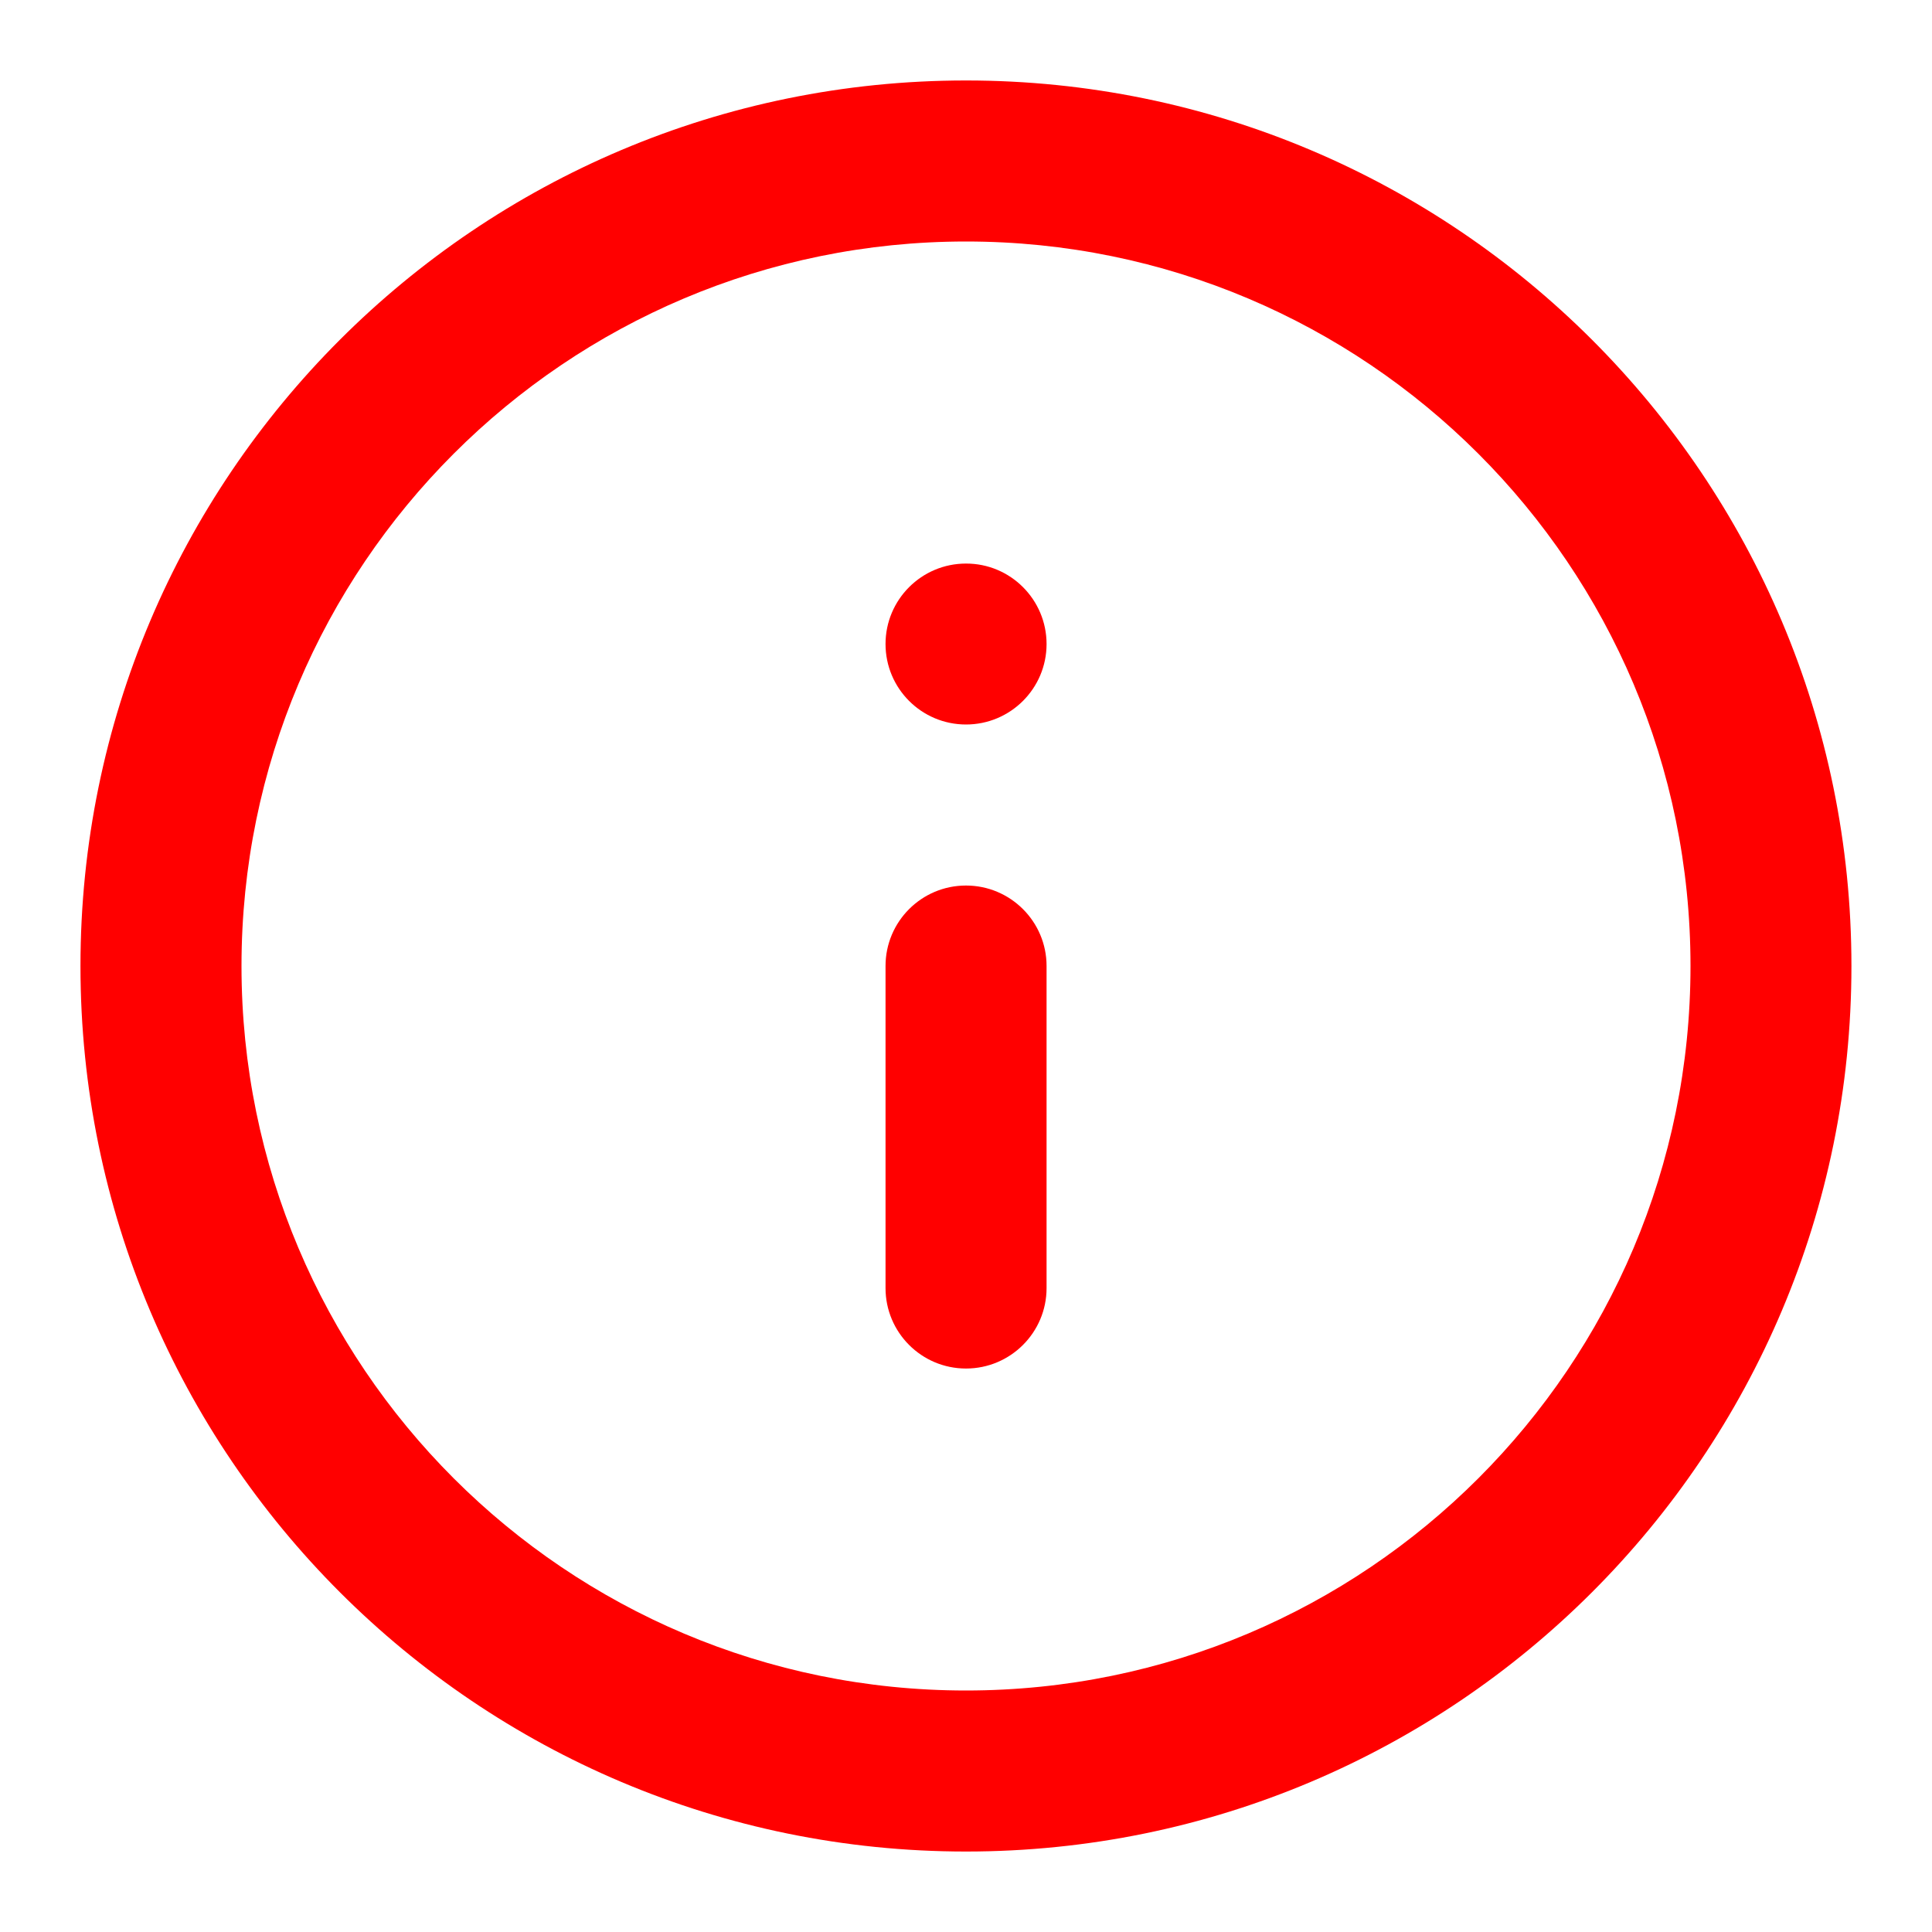 <?xml version="1.0" encoding="utf-8"?>
<!-- Generator: Adobe Illustrator 16.0.0, SVG Export Plug-In . SVG Version: 6.00 Build 0)  -->
<!DOCTYPE svg PUBLIC "-//W3C//DTD SVG 1.1//EN" "http://www.w3.org/Graphics/SVG/1.1/DTD/svg11.dtd">
<svg version="1.1" id="Capa_1" xmlns:x="http://ns.adobe.com/Extensibility/1.0/" xmlns:i="http://ns.adobe.com/AdobeIllustrator/10.0/" xmlns:graph="http://ns.adobe.com/Graphs/1.0/"
	 xmlns="http://www.w3.org/2000/svg" xmlns:xlink="http://www.w3.org/1999/xlink" x="0px" y="0px" width="20px" height="20px"
	 viewBox="0 0 20 20" enable-background="new 0 0 20 20" xml:space="preserve">
<path fill="#FF0000" d="M10,2.5c-4.142,0-7.5,3.358-7.5,7.5c0,4.143,3.358,7.5,7.5,7.5c4.143,0,7.5-3.357,7.5-7.5
	C17.5,5.858,14.143,2.5,10,2.5z M0.833,10c0-5.063,4.104-9.167,9.167-9.167S19.166,4.938,19.166,10S15.063,19.167,10,19.167
	S0.833,15.063,0.833,10z"/>
<path fill="#FF0000" d="M10,9.167c0.46,0,0.834,0.373,0.834,0.833v3.334c0,0.46-0.374,0.833-0.834,0.833
	c-0.46,0-0.833-0.373-0.833-0.833V10C9.167,9.54,9.54,9.167,10,9.167z"/>
<path fill="#FF0000" d="M10.834,6.667C10.834,7.127,10.46,7.5,10,7.5c-0.46,0-0.833-0.373-0.833-0.833
	c0-0.46,0.373-0.833,0.833-0.833C10.46,5.833,10.834,6.207,10.834,6.667z"/>
</svg>
